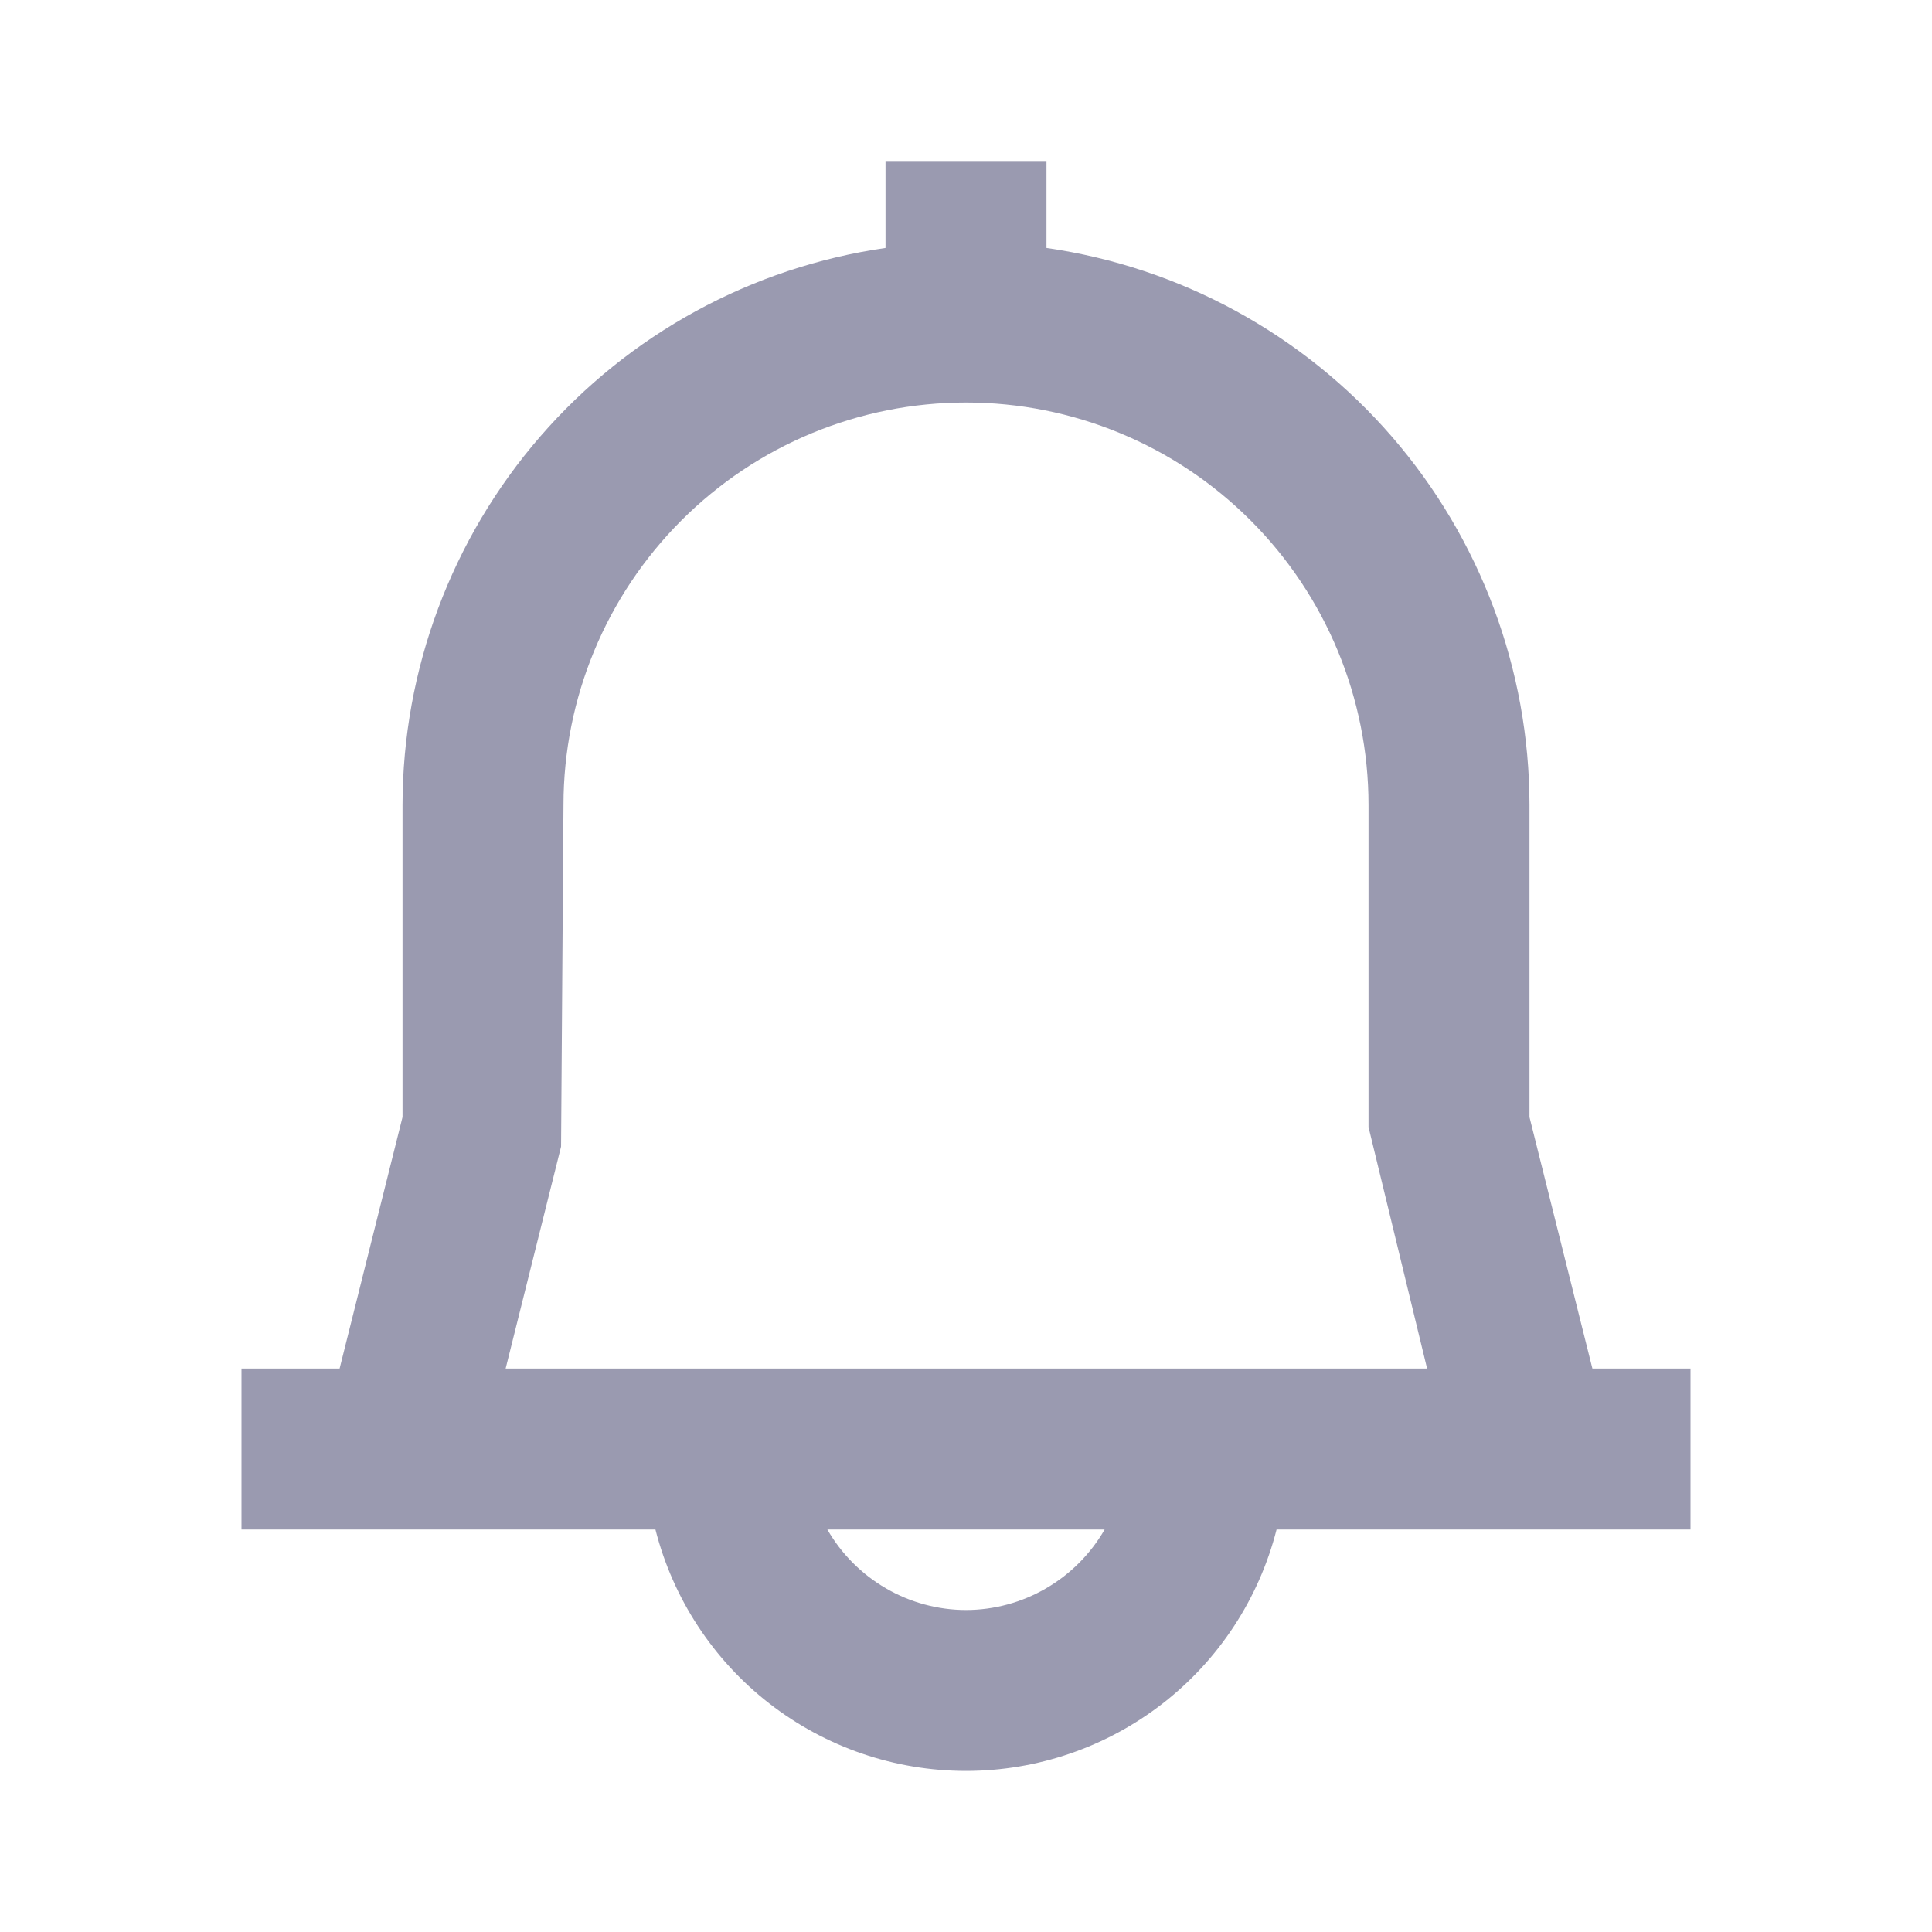 <svg width="32" height="32" viewBox="0 0 32 32" fill="none" xmlns="http://www.w3.org/2000/svg">
<path d="M28 22.667H26.375L25.333 18.503V13.334C25.331 11.091 24.521 8.925 23.052 7.23C21.583 5.536 19.553 4.427 17.333 4.107V2.667H14.667V4.107C12.447 4.427 10.417 5.536 8.948 7.23C7.479 8.925 6.669 11.091 6.667 13.334V18.503L5.625 22.667H4V25.334H10.856C11.147 26.477 11.811 27.491 12.742 28.215C13.674 28.939 14.82 29.332 16 29.332C17.18 29.332 18.326 28.939 19.258 28.215C20.189 27.491 20.853 26.477 21.144 25.334H28V22.667ZM9.293 18.991L9.333 13.334C9.333 11.566 10.036 9.87 11.286 8.62C12.536 7.369 14.232 6.667 16 6.667C17.768 6.667 19.464 7.369 20.714 8.62C21.964 9.87 22.667 11.566 22.667 13.334V18.667L23.637 22.667H8.375L9.293 18.991ZM16 26.667C15.534 26.666 15.076 26.542 14.674 26.308C14.271 26.074 13.936 25.738 13.704 25.334H18.296C18.064 25.738 17.729 26.074 17.326 26.308C16.924 26.542 16.466 26.666 16 26.667Z" fill="#9A9AB0"/>
</svg>
